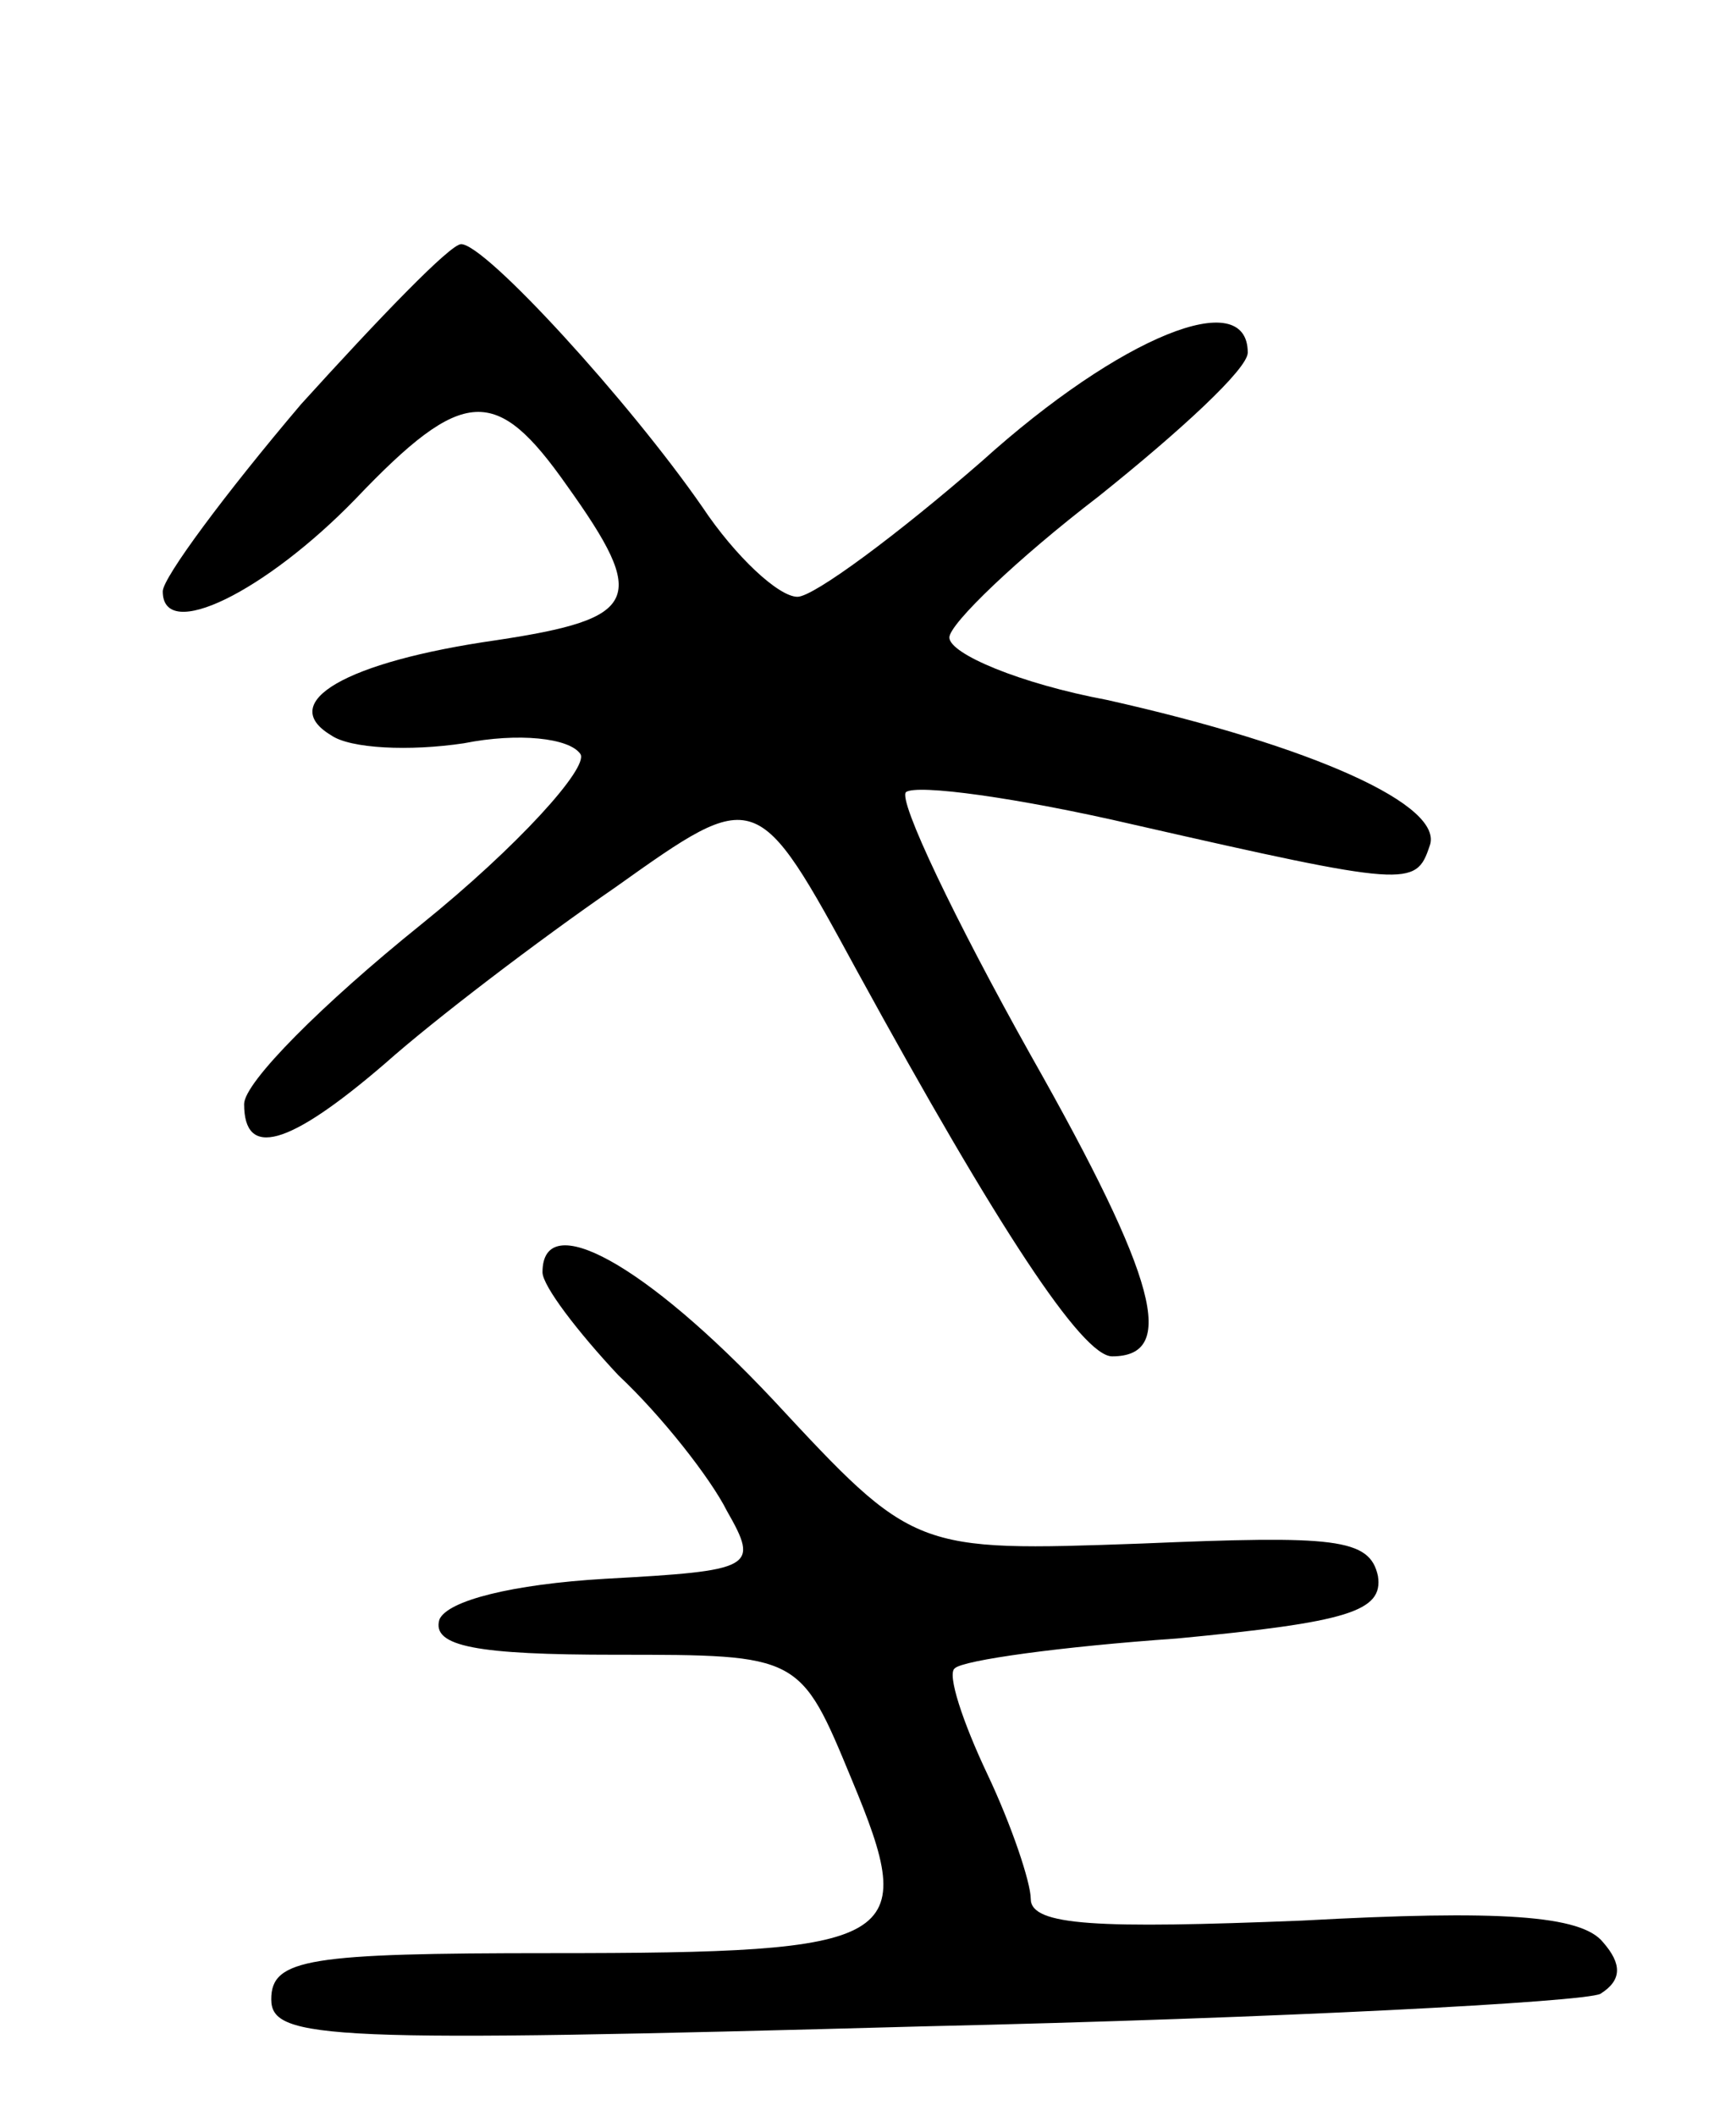 <svg version="1.0" xmlns="http://www.w3.org/2000/svg"
 width="64pt" height="78pt" viewBox="0 0 64 78"
 preserveAspectRatio="xMidYMid meet">
<g transform="translate(0,78) scale(0.1,-0.1)"
fill="#000000" stroke="none">
<path d="M111 631 c-28 -33 -51 -64 -51 -69 0 -19 38 0 71 34 40 42 52 42 78
5 30 -42 27 -49 -26 -57 -56 -8 -81 -23 -61 -35 7 -5 29 -6 49 -3 20 4 39 2
43 -4 3 -5 -23 -34 -59 -63 -36 -29 -65 -58 -65 -66 0 -20 16 -16 52 15 18 16
56 45 85 65 52 37 52 37 89 -31 52 -95 83 -142 94 -142 24 0 17 28 -30 111
-28 50 -49 94 -46 97 4 3 41 -2 84 -12 101 -23 104 -23 109 -8 6 15 -43 37
-119 54 -32 6 -58 17 -58 23 0 5 25 29 55 52 30 24 55 47 55 53 0 25 -47 6
-98 -40 -31 -27 -62 -50 -68 -50 -7 0 -23 15 -35 33 -27 39 -80 97 -89 97 -4
0 -30 -27 -59 -59z"/>
<path d="M200 311 c0 -5 13 -22 28 -38 16 -15 34 -38 40 -50 12 -21 10 -22
-45 -25 -34 -2 -58 -8 -61 -15 -3 -10 14 -13 65 -13 68 0 68 0 87 -46 25 -60
19 -64 -111 -64 -89 0 -103 -2 -103 -17 0 -15 21 -16 240 -10 132 3 244 9 250
12 8 5 8 11 1 19 -8 10 -38 12 -111 8 -75 -3 -100 -2 -100 8 0 6 -7 27 -16 46
-9 19 -15 37 -12 39 3 3 39 8 82 11 63 6 76 10 74 23 -3 14 -16 15 -87 12 -84
-3 -84 -3 -136 53 -47 50 -85 71 -85 47z"/>
</g>
</svg>
